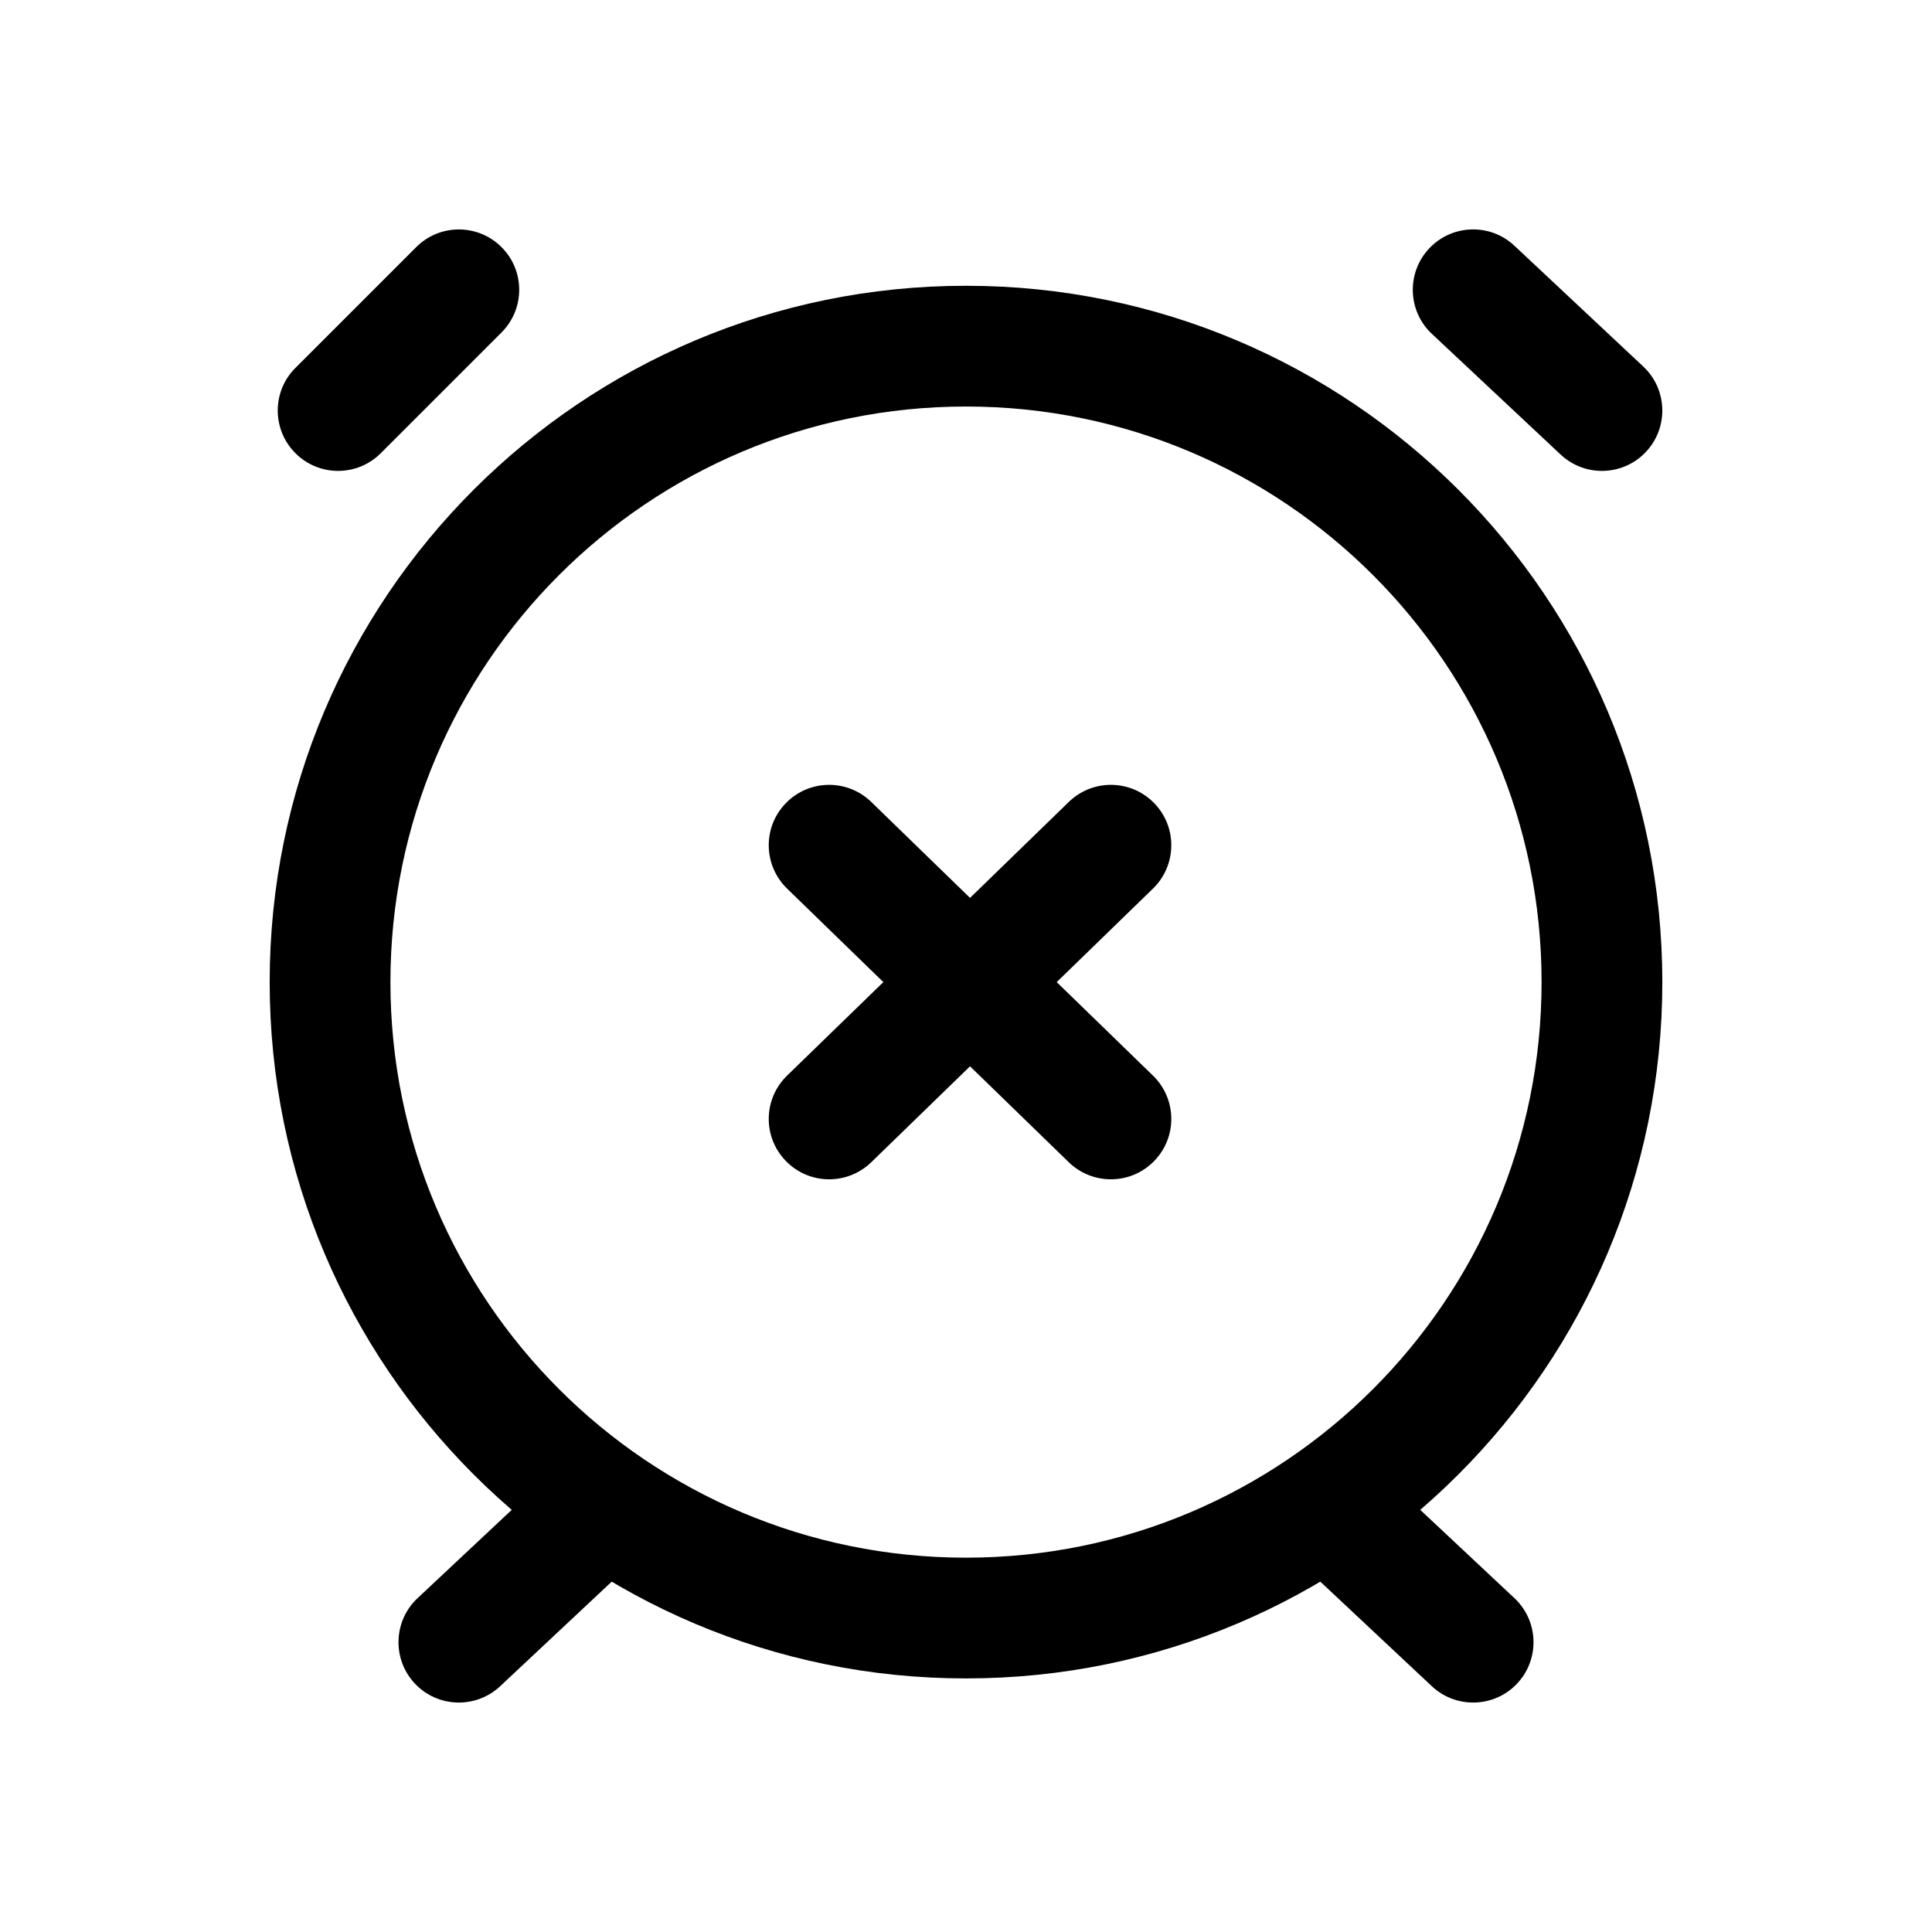 <svg width="24" height="24" viewBox="0 0 24 24" fill="none" xmlns="http://www.w3.org/2000/svg">
<path fill-rule="evenodd" clip-rule="evenodd" d="M12 5.05C8.051 5.05 4.85 8.251 4.85 12.2C4.85 16.149 8.051 19.35 12 19.35C15.949 19.35 19.15 16.149 19.15 12.2C19.15 8.251 15.949 5.05 12 5.05ZM3.35 12.2C3.35 7.423 7.223 3.55 12 3.55C16.777 3.55 20.65 7.423 20.65 12.2C20.65 16.977 16.777 20.85 12 20.85C7.223 20.85 3.35 16.977 3.35 12.2Z" fill="black"/>
<path fill-rule="evenodd" clip-rule="evenodd" d="M6.23 3.07C6.523 3.362 6.523 3.837 6.23 4.13L4.73 5.63C4.437 5.923 3.963 5.923 3.67 5.63C3.377 5.337 3.377 4.862 3.67 4.57L5.17 3.07C5.463 2.777 5.937 2.777 6.23 3.07Z" fill="black"/>
<path fill-rule="evenodd" clip-rule="evenodd" d="M7.847 18.387C8.13 18.689 8.115 19.164 7.813 19.447L6.213 20.947C5.911 21.23 5.436 21.215 5.153 20.913C4.87 20.611 4.885 20.136 5.187 19.853L6.787 18.353C7.089 18.07 7.564 18.085 7.847 18.387Z" fill="black"/>
<path fill-rule="evenodd" clip-rule="evenodd" d="M17.753 3.087C18.036 2.785 18.511 2.769 18.813 3.053L20.413 4.553C20.715 4.836 20.73 5.311 20.447 5.613C20.164 5.915 19.689 5.93 19.387 5.647L17.787 4.147C17.485 3.864 17.47 3.389 17.753 3.087Z" fill="black"/>
<path fill-rule="evenodd" clip-rule="evenodd" d="M16.153 18.387C16.436 18.085 16.911 18.07 17.213 18.353L18.813 19.853C19.115 20.136 19.13 20.611 18.847 20.913C18.564 21.215 18.089 21.23 17.787 20.947L16.187 19.447C15.885 19.164 15.87 18.689 16.153 18.387Z" fill="black"/>
<path fill-rule="evenodd" clip-rule="evenodd" d="M14.338 9.977C14.627 10.274 14.62 10.749 14.323 11.038L10.823 14.438C10.525 14.726 10.051 14.72 9.762 14.422C9.473 14.125 9.48 13.651 9.777 13.362L13.277 9.962C13.575 9.673 14.049 9.68 14.338 9.977Z" fill="black"/>
<path fill-rule="evenodd" clip-rule="evenodd" d="M9.762 9.977C10.051 9.68 10.525 9.673 10.823 9.962L14.323 13.362C14.62 13.651 14.627 14.125 14.338 14.422C14.049 14.72 13.575 14.726 13.277 14.438L9.777 11.038C9.48 10.749 9.473 10.274 9.762 9.977Z" fill="black"/>
</svg>
